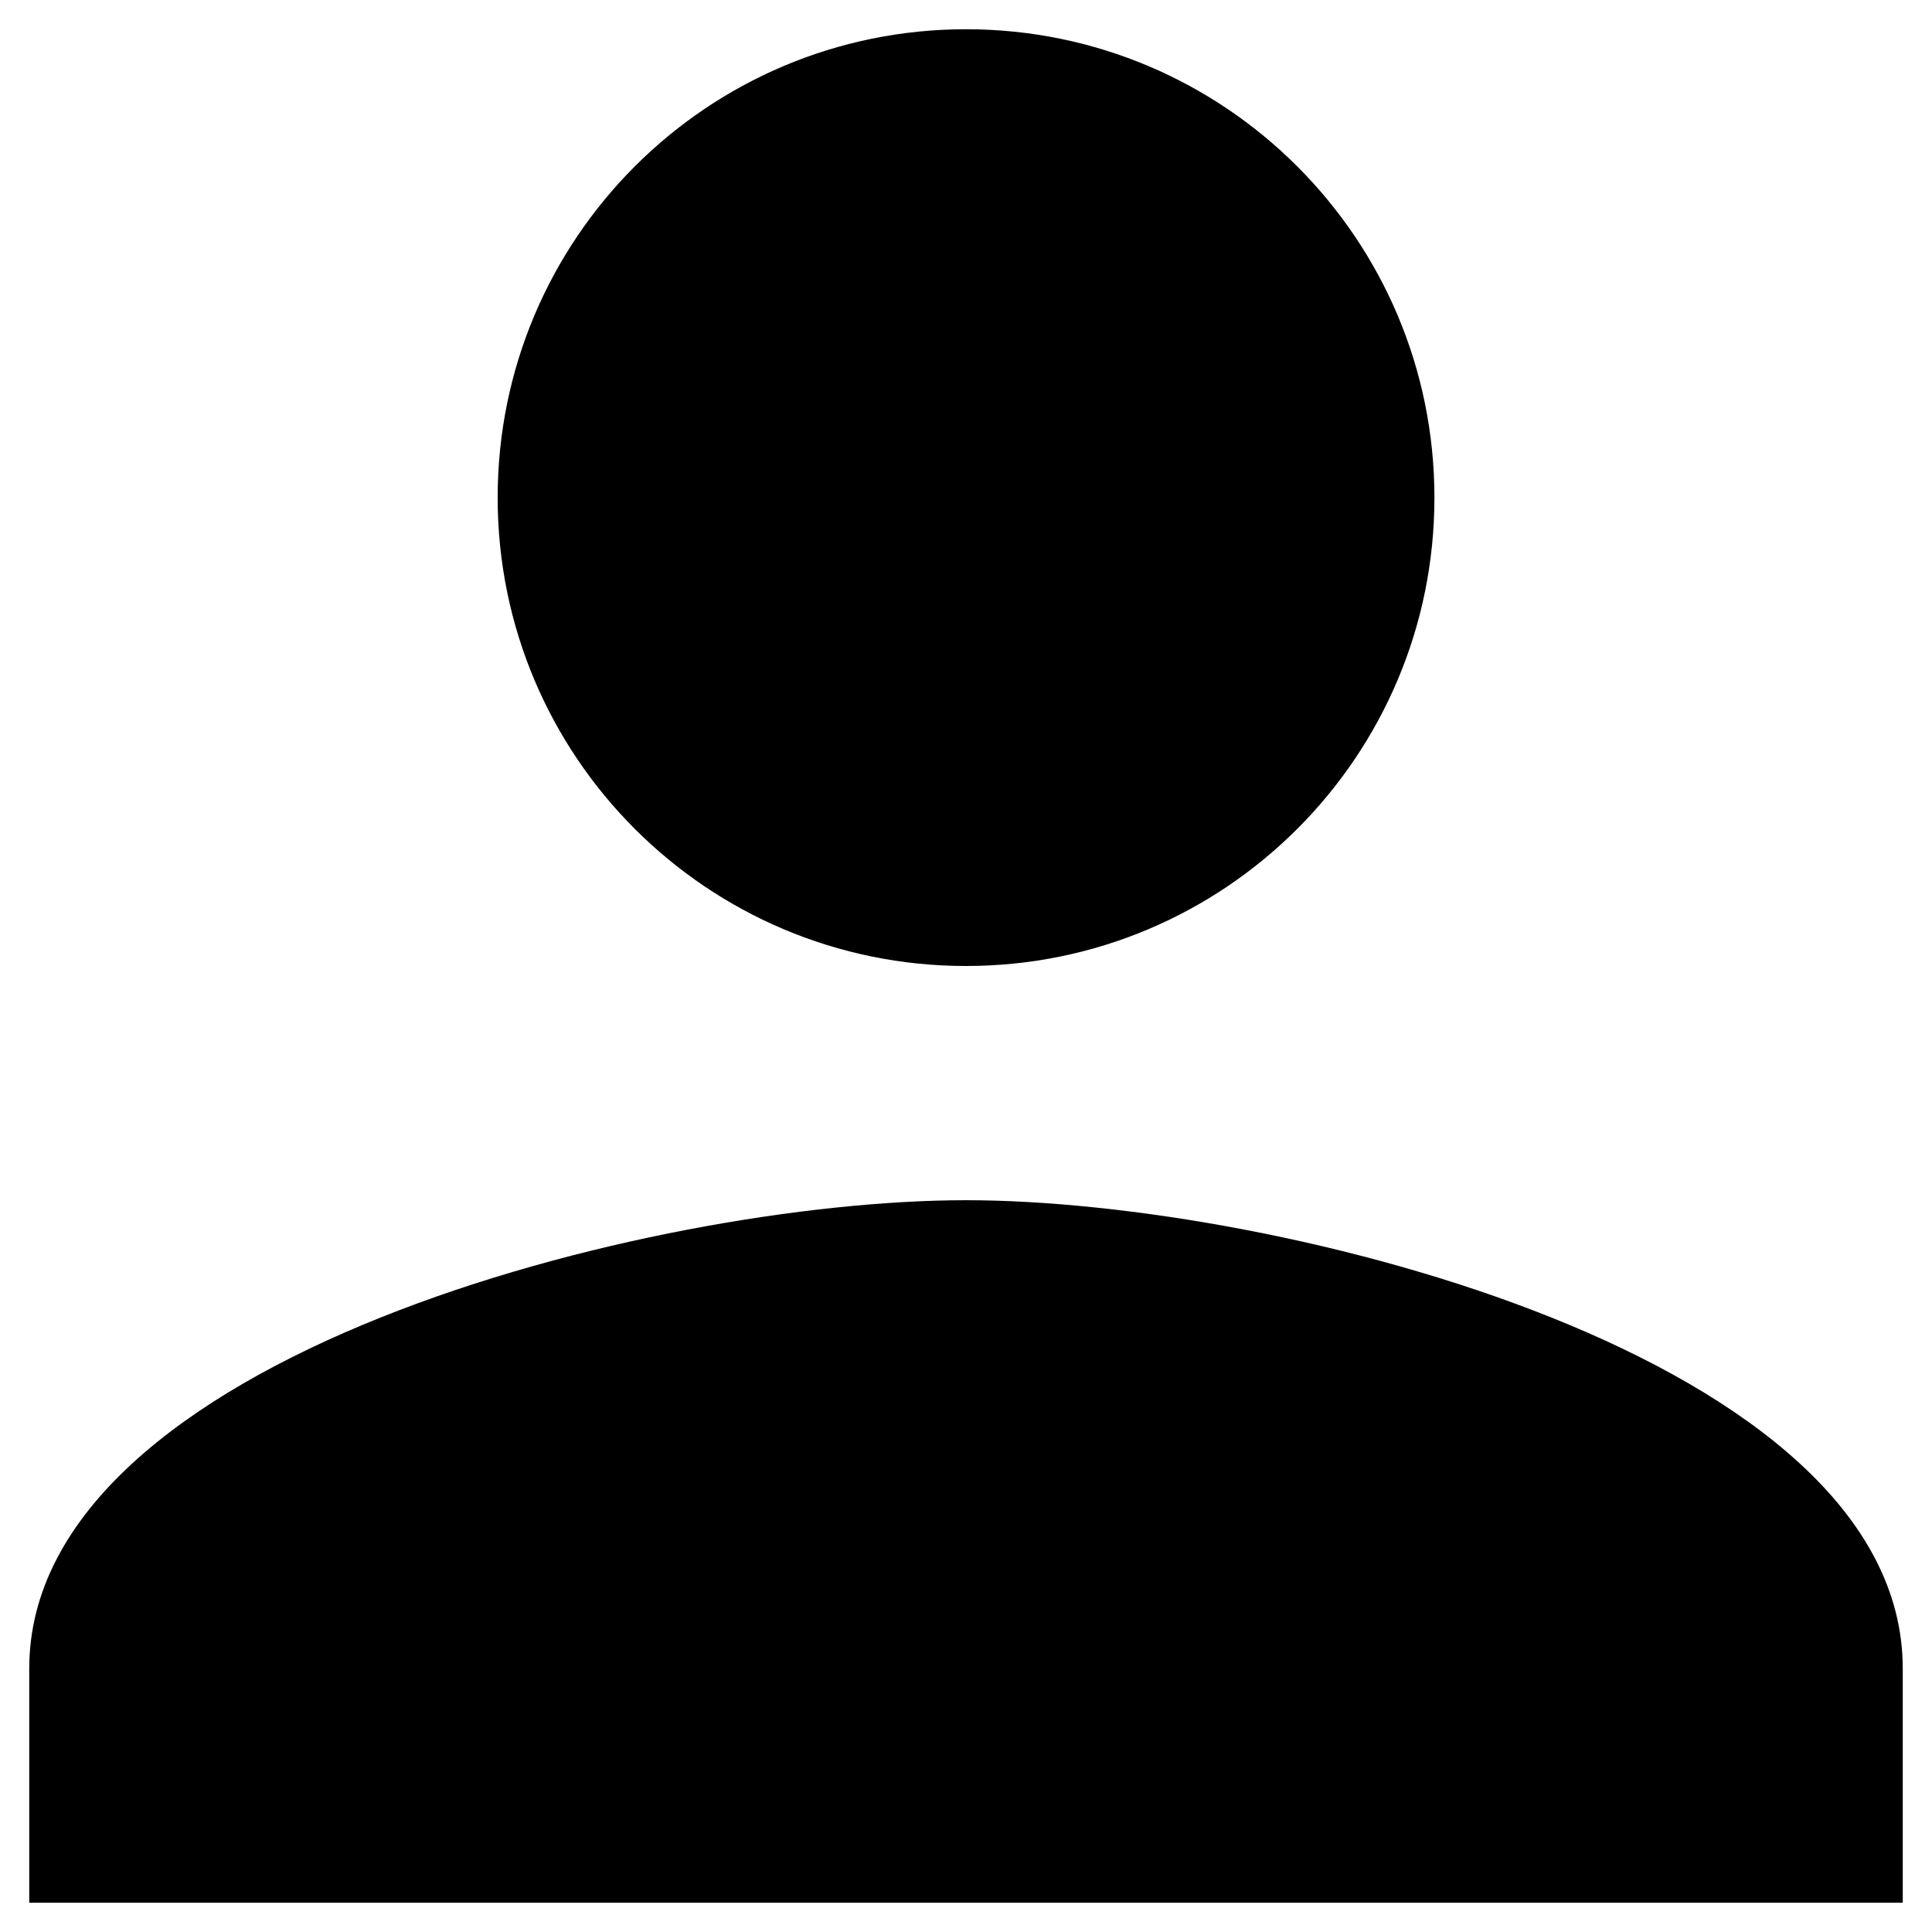 <svg width="22" height="22" viewBox="0 0 22 22" fill="none" xmlns="http://www.w3.org/2000/svg">
<path d="M11 11C13.947 11 16.334 8.614 16.334 5.667C16.334 2.72 13.947 0.333 11 0.333C8.053 0.333 5.667 2.72 5.667 5.667C5.667 8.614 8.053 11 11 11ZM11 13.667C7.44 13.667 0.333 15.454 0.333 19V21.667H21.667V19C21.667 15.454 14.56 13.667 11 13.667Z" fill="black"/>
</svg>
